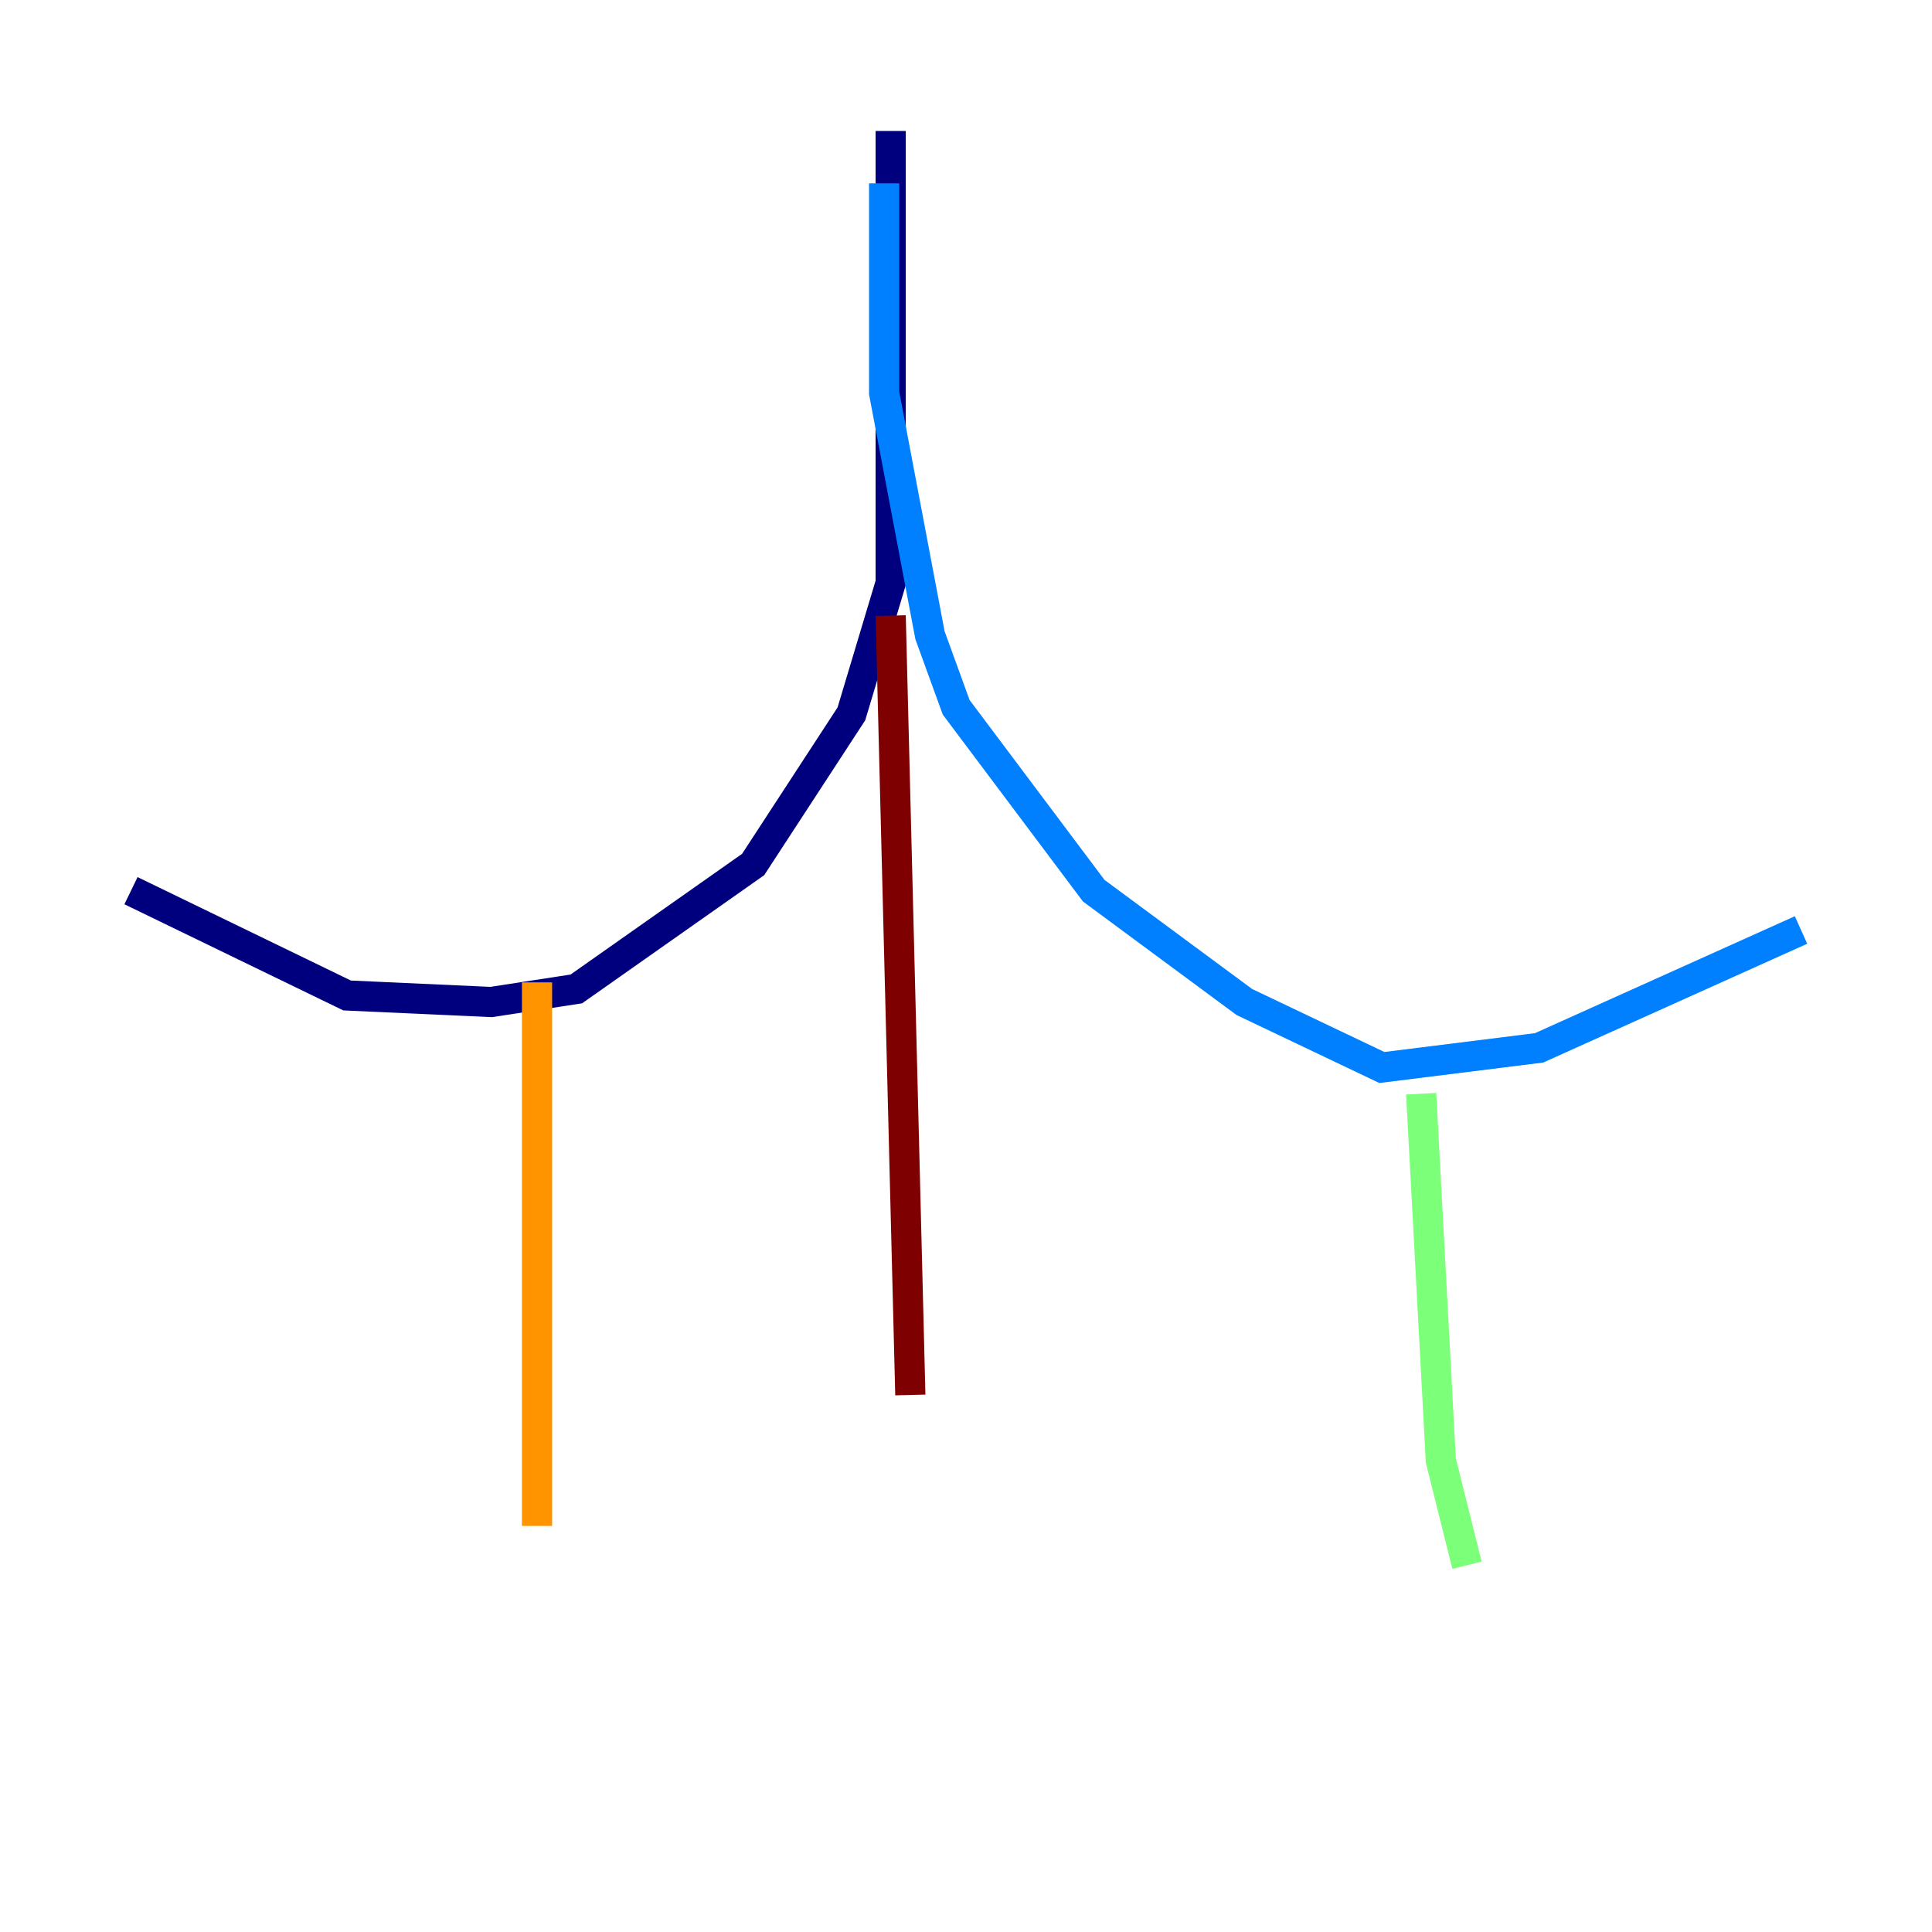 <?xml version="1.0" encoding="utf-8" ?>
<svg baseProfile="tiny" height="128" version="1.2" viewBox="0,0,128,128" width="128" xmlns="http://www.w3.org/2000/svg" xmlns:ev="http://www.w3.org/2001/xml-events" xmlns:xlink="http://www.w3.org/1999/xlink"><defs /><polyline fill="none" points="59.01,8.678 59.01,38.617 56.407,47.295 49.898,57.275 38.183,65.519 32.542,66.386 22.997,65.953 8.678,59.01" stroke="#00007f" stroke-width="2" /><polyline fill="none" points="58.576,12.149 58.576,26.034 61.614,42.088 63.349,46.861 72.461,59.01 82.441,66.386 91.552,70.725 101.966,69.424 119.322,61.614" stroke="#0080ff" stroke-width="2" /><polyline fill="none" points="94.156,72.461 95.458,96.759 97.193,103.702" stroke="#7cff79" stroke-width="2" /><polyline fill="none" points="35.58,65.085 35.58,101.098" stroke="#ff9400" stroke-width="2" /><polyline fill="none" points="59.01,40.786 60.312,92.42" stroke="#7f0000" stroke-width="2" /></svg>